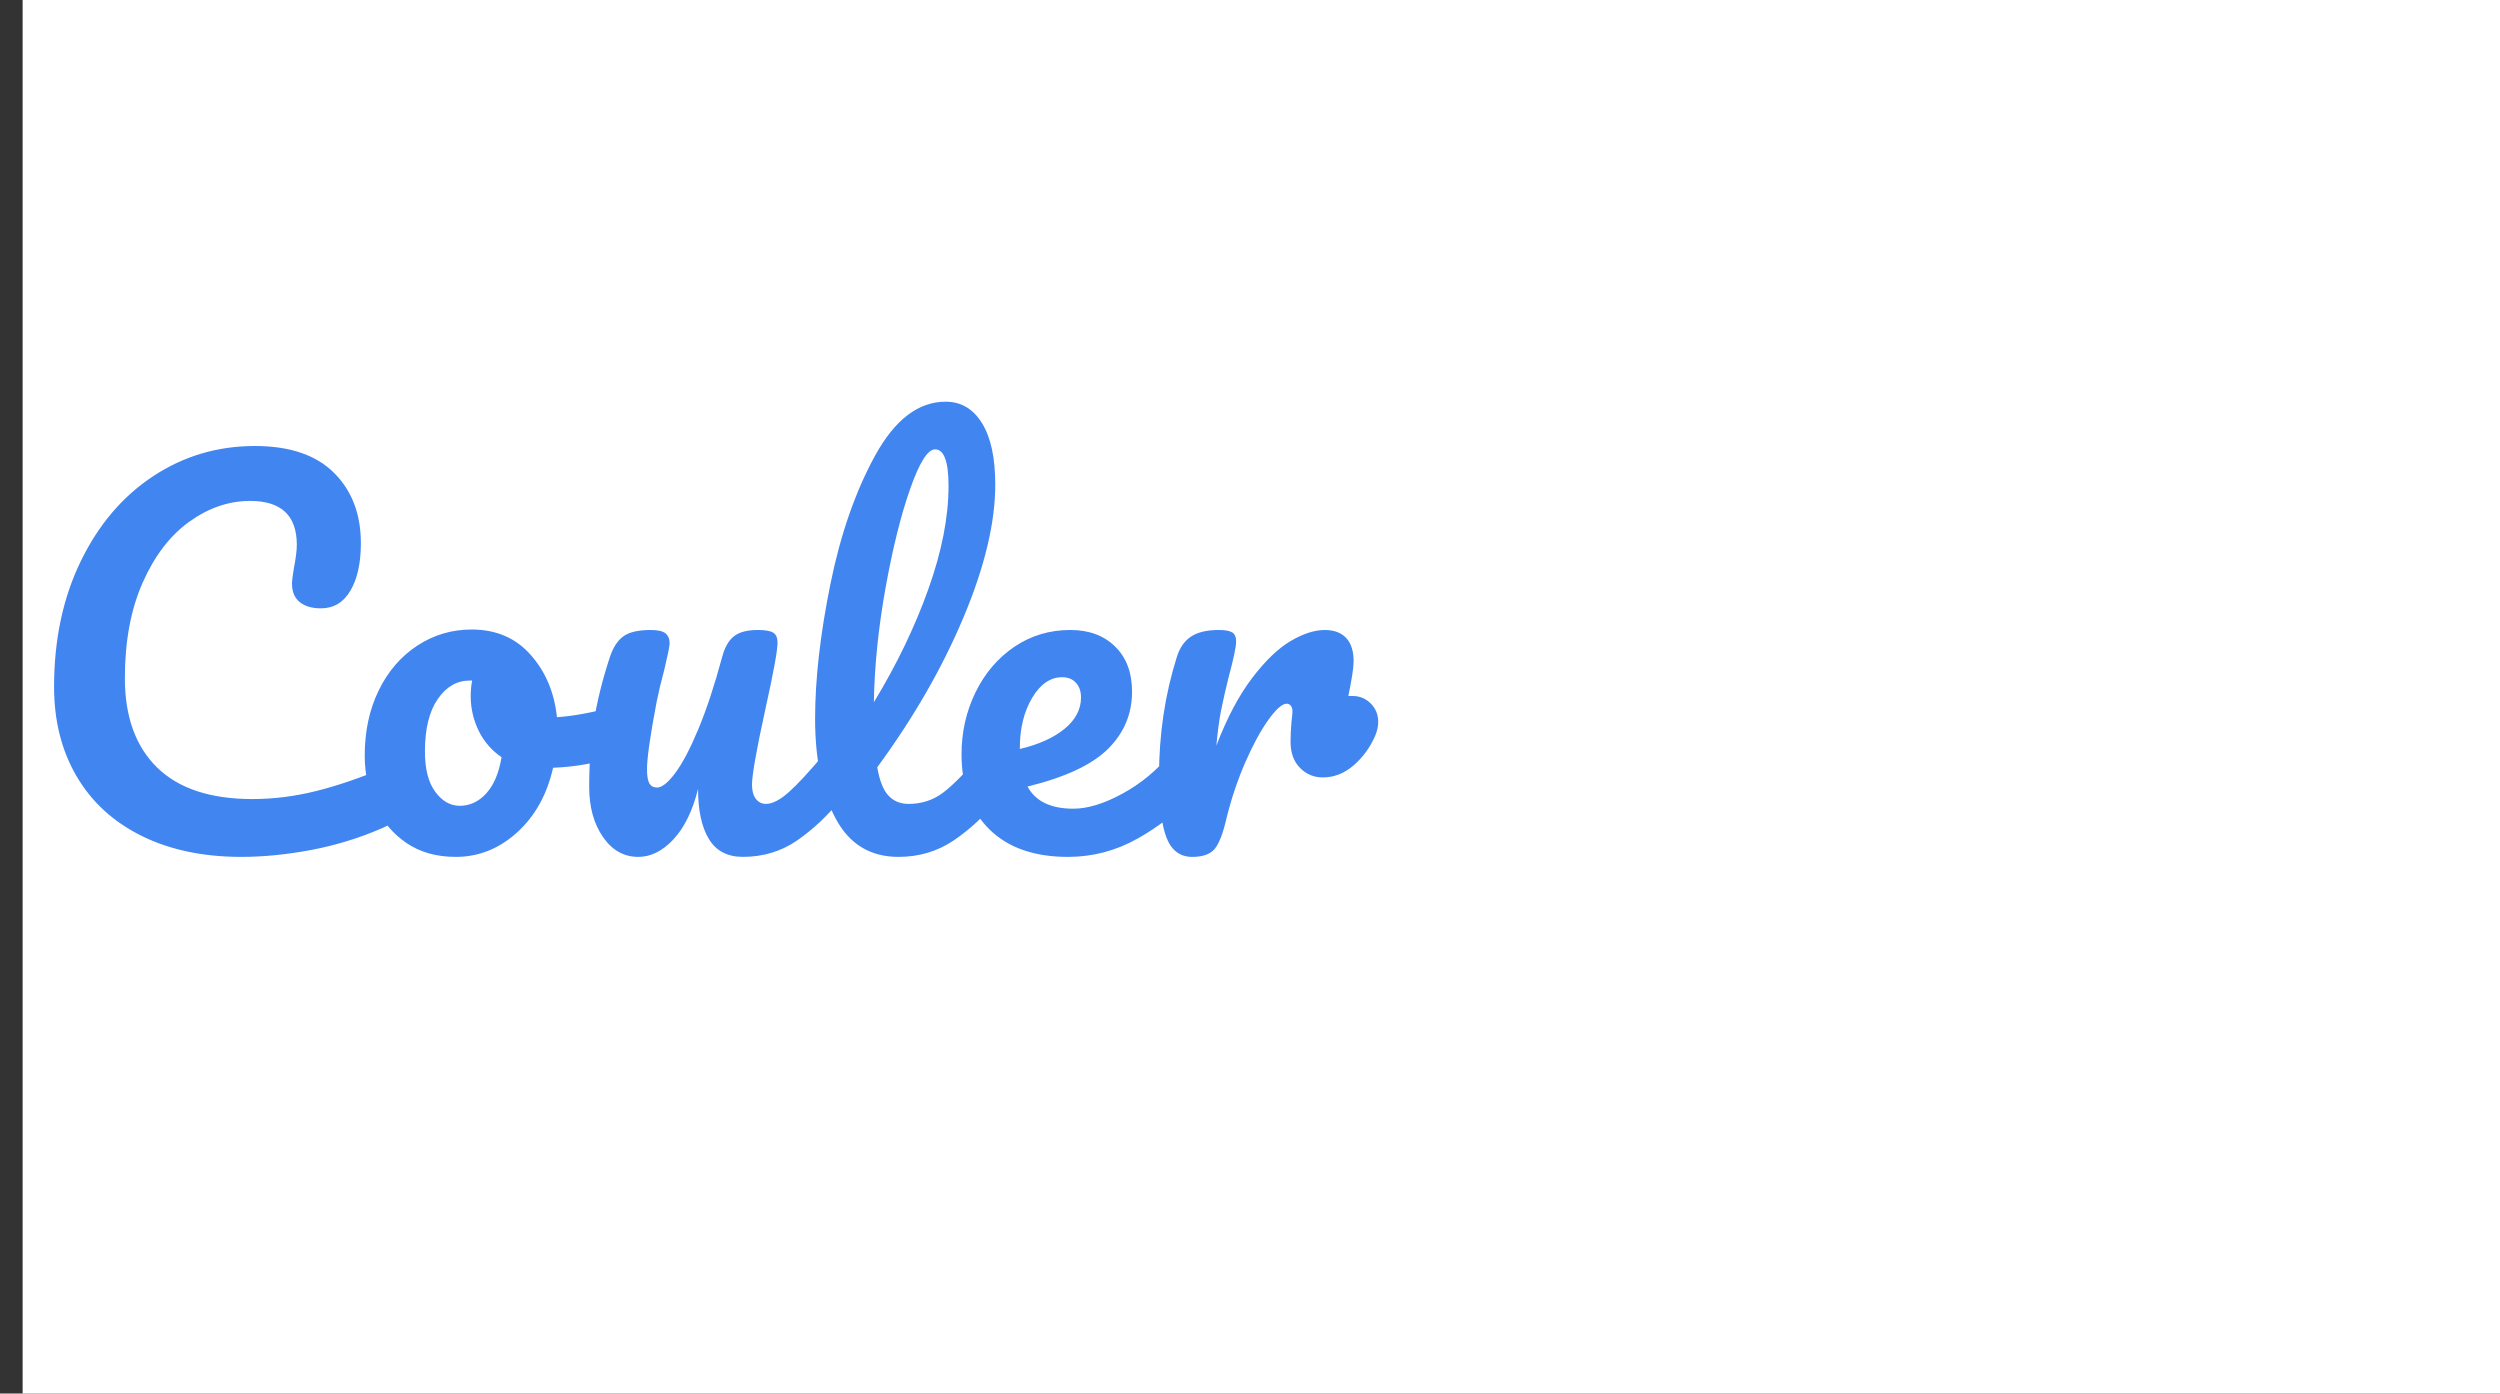 <svg version="1.1" viewBox="-8.772 0 968.772 540" fill="none" stroke="none" stroke-linecap="square" stroke-miterlimit="10" xmlns:xlink="http://www.w3.org/1999/xlink" xmlns="http://www.w3.org/2000/svg"><rect x="-8.772" y="0" width="968.772" height="540" fill="#333333" stroke="none"/><clipPath id="g9107e67a65_0_0.0"><path d="m0 0l960.0 0l0 540.0l-960.0 0l0 -540.0z" clip-rule="nonzero"/></clipPath><g clip-path="url(#g9107e67a65_0_0.0)"><path fill="#ffffff" d="m0 0l960.0 0l0 540.0l-960.0 0z" fill-rule="evenodd"/><path fill="#000000" fill-opacity="0.0" d="m-8.772 142.913l801.543 0l0 318.173l-801.543 0z" fill-rule="evenodd"/><path fill="#4185f1" d="m84.791 332.051q-22.219 0 -38.656 -8.125q-16.422 -8.125 -25.188 -23.047q-8.766 -14.938 -8.766 -34.719q0 -27.437 10.359 -48.719q10.359 -21.281 28.078 -32.938q17.734 -11.672 39.391 -11.672q20.156 0 30.609 10.359q10.453 10.359 10.453 27.344q0 11.391 -4.016 18.297q-4.016 6.906 -11.469 6.906q-5.234 0 -8.219 -2.422q-2.984 -2.438 -2.984 -7.109q0 -1.672 0.75 -6.156q1.109 -5.594 1.109 -8.953q0 -16.984 -18.094 -16.984q-12.328 0 -23.531 8.031q-11.188 8.016 -18.094 23.609q-6.906 15.578 -6.906 37.047q0 22.391 12.5 34.625q12.5 12.219 36.953 12.219q12.141 0 24.547 -3.078q12.422 -3.078 27.531 -9.422q2.797 -1.125 4.672 -1.125q2.984 0 4.469 2.25q1.5 2.234 1.5 5.781q0 11.391 -12.312 16.797q-13.25 5.781 -27.531 8.5q-14.281 2.703 -27.156 2.703zm145.773 -58.234q2.422 0 3.719 2.422q1.312 2.422 1.312 6.156q0 8.969 -5.406 10.641q-11.203 3.922 -24.641 4.484q-3.547 15.672 -14.0 25.109q-10.453 9.422 -23.703 9.422q-11.203 0 -19.141 -5.406q-7.922 -5.422 -12.031 -14.375q-4.109 -8.969 -4.109 -19.422q0 -14.188 5.406 -25.281q5.422 -11.109 14.938 -17.359q9.531 -6.266 21.094 -6.266q14.188 0 22.859 9.812q8.688 9.797 10.188 24.156q8.766 -0.547 20.906 -3.734q1.484 -0.359 2.609 -0.359zm-61.219 38.438q5.969 0 10.344 -4.844q4.391 -4.859 5.891 -14.0q-5.781 -3.922 -8.875 -10.266q-3.078 -6.344 -3.078 -13.438q0 -2.984 0.562 -5.984l-0.938 0q-7.453 0 -12.406 7.188q-4.953 7.188 -4.953 20.266q0 10.266 4.016 15.672q4.016 5.406 9.438 5.406zm69.244 19.797q-8.406 0 -13.734 -7.75q-5.312 -7.75 -5.312 -19.312q0 -14.0 1.859 -25.672q1.875 -11.672 6.172 -24.734q1.875 -5.594 5.234 -8.016q3.359 -2.438 10.625 -2.438q4.109 0 5.687 1.312q1.594 1.297 1.594 3.922q0 1.484 -2.047 10.078q-1.859 6.906 -2.984 12.5q-3.734 19.594 -3.734 26.141q0 3.906 0.922 5.5q0.938 1.594 3.0 1.594q2.797 0 7 -5.594q4.203 -5.609 8.953 -17.0q4.766 -11.391 9.25 -28q1.484 -5.594 4.562 -8.016q3.078 -2.438 9.25 -2.438q4.281 0 5.953 1.031q1.688 1.031 1.688 3.828q0 4.656 -4.656 25.562q-5.234 23.891 -5.234 29.5q0 3.547 1.484 5.516q1.5 1.953 3.938 1.953q3.734 0 8.859 -4.578q5.141 -4.578 13.719 -14.844q2.234 -2.609 5.047 -2.609q2.422 0 3.812 2.25q1.406 2.234 1.406 6.156q0 7.453 -3.547 11.562q-8.031 9.891 -17.266 16.25q-9.234 6.344 -21.0 6.344q-8.953 0 -13.156 -6.906q-4.203 -6.906 -4.203 -19.422q-3.172 12.703 -9.516 19.516q-6.344 6.812 -13.625 6.812zm137.938 -42.562q2.422 0 3.812 2.25q1.406 2.234 1.406 6.156q0 7.453 -3.547 11.562q-8.016 9.891 -17.453 16.25q-9.422 6.344 -21.359 6.344q-16.438 0 -24.375 -14.938q-7.922 -14.938 -7.922 -38.641q0 -22.766 5.875 -51.875q5.891 -29.125 17.359 -50.031q11.484 -20.906 27.344 -20.906q8.969 0 14.094 8.312q5.141 8.297 5.141 23.781q0 22.219 -12.328 51.531q-12.312 29.297 -33.406 58.047q1.312 7.656 4.297 10.922q2.984 3.266 7.844 3.266q7.641 0 13.422 -4.391q5.797 -4.391 14.75 -15.031q2.25 -2.609 5.047 -2.609zm-22.953 -115.359q-4.297 0 -9.719 15.5q-5.406 15.484 -9.516 38.453q-4.109 22.953 -4.484 44.047q13.266 -21.844 21.094 -43.766q7.844 -21.938 7.844 -40.047q0 -14.188 -5.219 -14.188zm96.303 115.359q2.438 0 3.828 2.25q1.406 2.234 1.406 6.156q0 7.453 -3.547 11.562q-6.906 8.406 -19.516 15.5q-12.594 7.094 -26.969 7.094q-19.594 0 -30.422 -10.641q-10.828 -10.641 -10.828 -29.125q0 -12.875 5.406 -23.984q5.422 -11.109 15.031 -17.641q9.625 -6.531 21.75 -6.531q10.828 0 17.359 6.438q6.531 6.437 6.531 17.453q0 12.891 -9.25 22.125q-9.234 9.234 -31.25 14.656q4.656 8.578 17.734 8.578q8.391 0 19.125 -5.875q10.734 -5.875 18.578 -15.406q2.234 -2.609 5.031 -2.609zm-47.031 -27.062q-6.906 0 -11.672 8.031q-4.75 8.016 -4.75 19.406l0 0.375q11.0 -2.609 17.344 -7.828q6.359 -5.234 6.359 -12.141q0 -3.547 -1.969 -5.688q-1.953 -2.156 -5.312 -2.156zm112.559 7.281q4.094 0 6.984 2.891q2.906 2.891 2.906 7.188q0 2.422 -1.125 5.219q-2.984 6.906 -8.406 11.578q-5.406 4.672 -11.938 4.672q-5.234 0 -8.875 -3.734q-3.625 -3.734 -3.625 -10.078q0 -3.547 0.359 -7.656q0.375 -2.984 0.375 -4.109q0 -1.5 -0.656 -2.234q-0.641 -0.75 -1.578 -0.75q-2.609 0 -7.094 6.25q-4.484 6.25 -8.969 16.516q-4.469 10.266 -7.266 21.656q-2.062 8.953 -4.672 11.953q-2.609 2.984 -8.578 2.984q-7.094 0 -10.0 -7.469q-2.891 -7.469 -2.891 -23.891q0 -24.266 6.906 -46.109q1.688 -5.406 5.516 -7.922q3.828 -2.531 10.734 -2.531q3.734 0 5.219 0.938q1.5 0.938 1.5 3.547q0 2.984 -2.812 13.437q-1.859 7.469 -2.984 13.078q-1.109 5.594 -1.859 13.797q6.156 -16.047 13.812 -26.125q7.656 -10.078 14.922 -14.375q7.281 -4.297 13.266 -4.297q5.406 0 8.297 3.078q2.891 3.078 2.891 9.062q0 3.547 -2.047 13.438l1.688 0z" fill-rule="nonzero"/></g></svg>